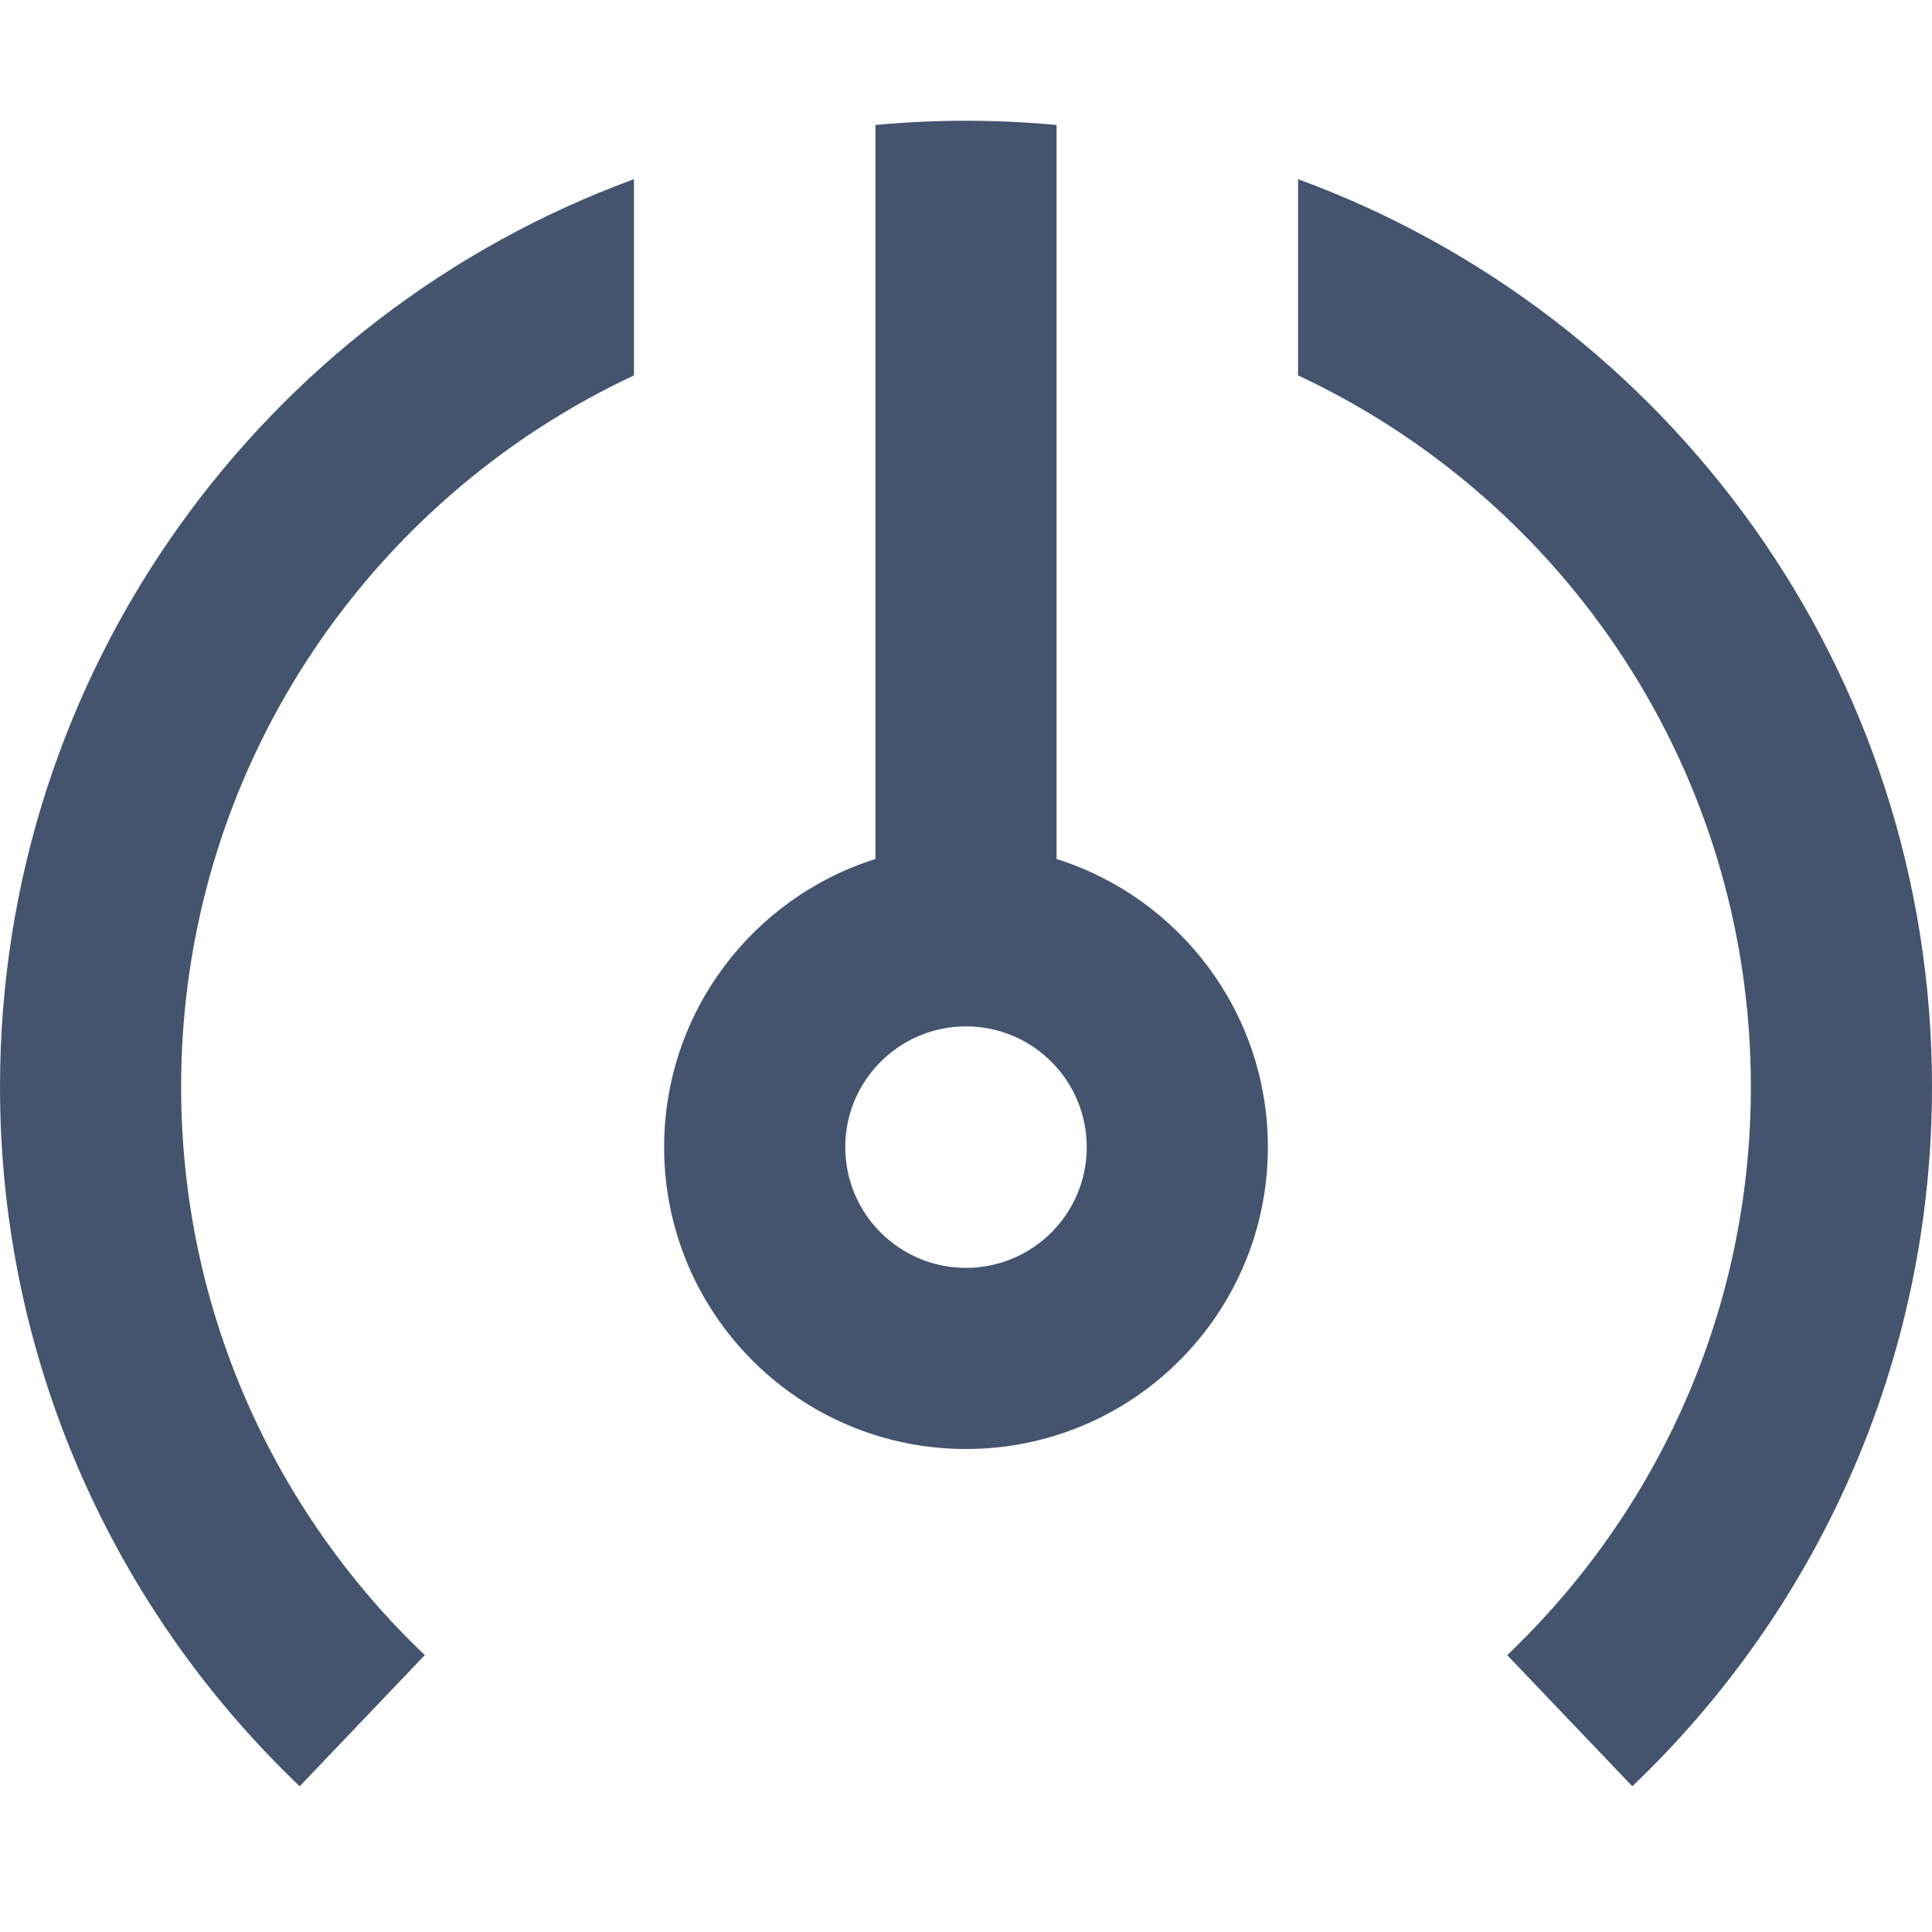 <svg width="16" height="16" viewBox="0 0 16 16" fill="none" xmlns="http://www.w3.org/2000/svg">
<path d="M5.25 3.109C3.035 4.145 1.5 6.393 1.5 9C1.5 10.852 2.274 12.522 3.518 13.707L2.482 14.793C0.954 13.337 0 11.279 0 9C0 5.548 2.186 2.606 5.25 1.484V3.109ZM10.75 1.484C13.814 2.606 16 5.548 16 9C16 11.279 15.046 13.337 13.518 14.793L12.482 13.707C13.726 12.522 14.5 10.852 14.5 9C14.5 6.393 12.965 4.145 10.75 3.109V1.484ZM8 1C8.253 1 8.503 1.012 8.75 1.035V7.114C9.764 7.433 10.5 8.381 10.5 9.5C10.5 10.881 9.381 12 8 12C6.619 12 5.5 10.881 5.5 9.5C5.5 8.381 6.236 7.433 7.25 7.114V1.035C7.497 1.012 7.747 1 8 1ZM8 8.5C7.448 8.5 7 8.948 7 9.5C7 10.052 7.448 10.5 8 10.5C8.552 10.5 9 10.052 9 9.5C9 8.948 8.552 8.5 8 8.5Z" fill="#44546F"/>
</svg>
